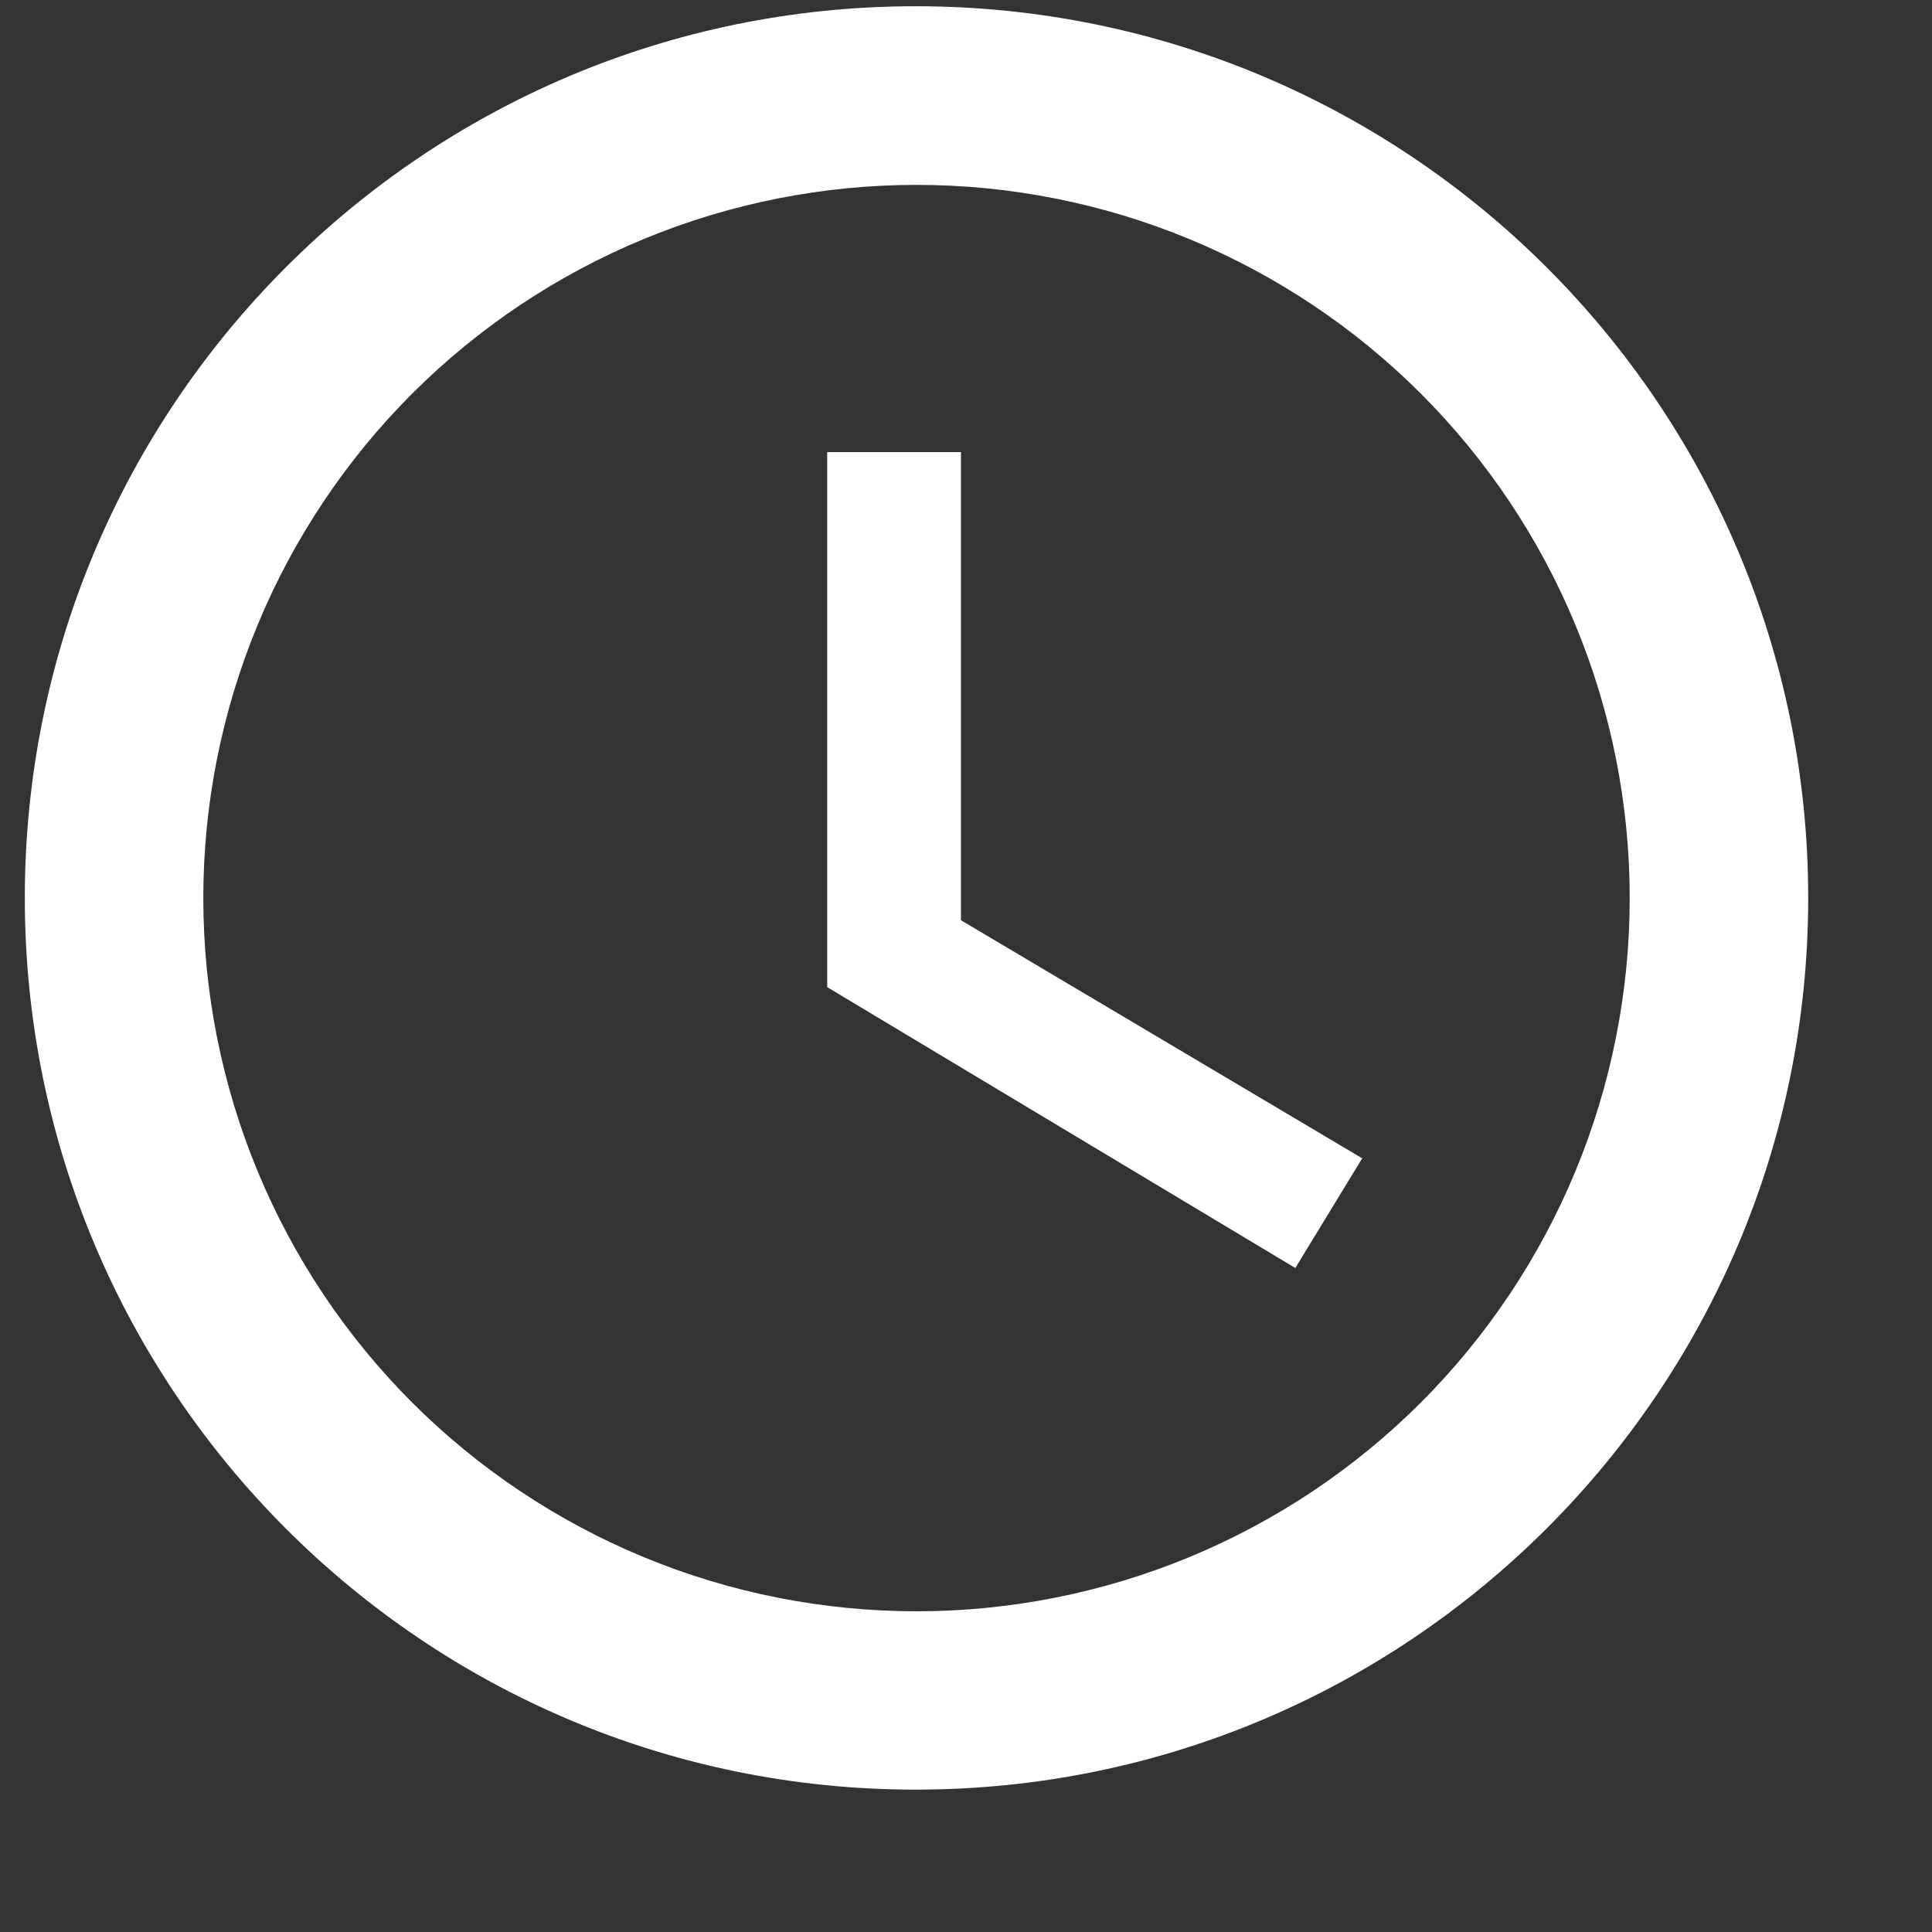 <svg fill="none" height="13" viewBox="0 0 13 13" width="13" xmlns="http://www.w3.org/2000/svg"><rect x="0" y="0" width="13" height="13" fill="#333333" stroke="none"/><g fill="#fff"><path d="m6.161.042c-3.312 0-5.994 2.688-5.994 6 0 3.312 2.682 6 5.994 6 3.317 0 6.006-2.688 6.006-6 0-3.312-2.688-6-6.006-6zm.006 10.8c-.63 0-1.255-.124-1.837-.365-.582-.241-1.112-.595-1.557-1.04-.446-.446-.799-.975-1.04-1.557-.241-.582-.365-1.207-.365-1.837-0-.63.124-1.255.365-1.837.241-.582.595-1.112 1.04-1.557.446-.446.975-.799 1.557-1.04.582-.241 1.207-.365 1.837-.365.63-0 1.255.124 1.837.365.582.241 1.112.595 1.557 1.04.446.446.799.975 1.04 1.557s.365 1.207.365 1.837c0.0.63-.124 1.255-.365 1.837-.241.582-.595 1.112-1.04 1.557-.446.446-.975.799-1.557 1.04-.582.241-1.207.365-1.837.365z"/><path d="m6.466 3.042h-.9v3.6l3.15 1.89.45-.738-2.7-1.602z"/></g></svg>